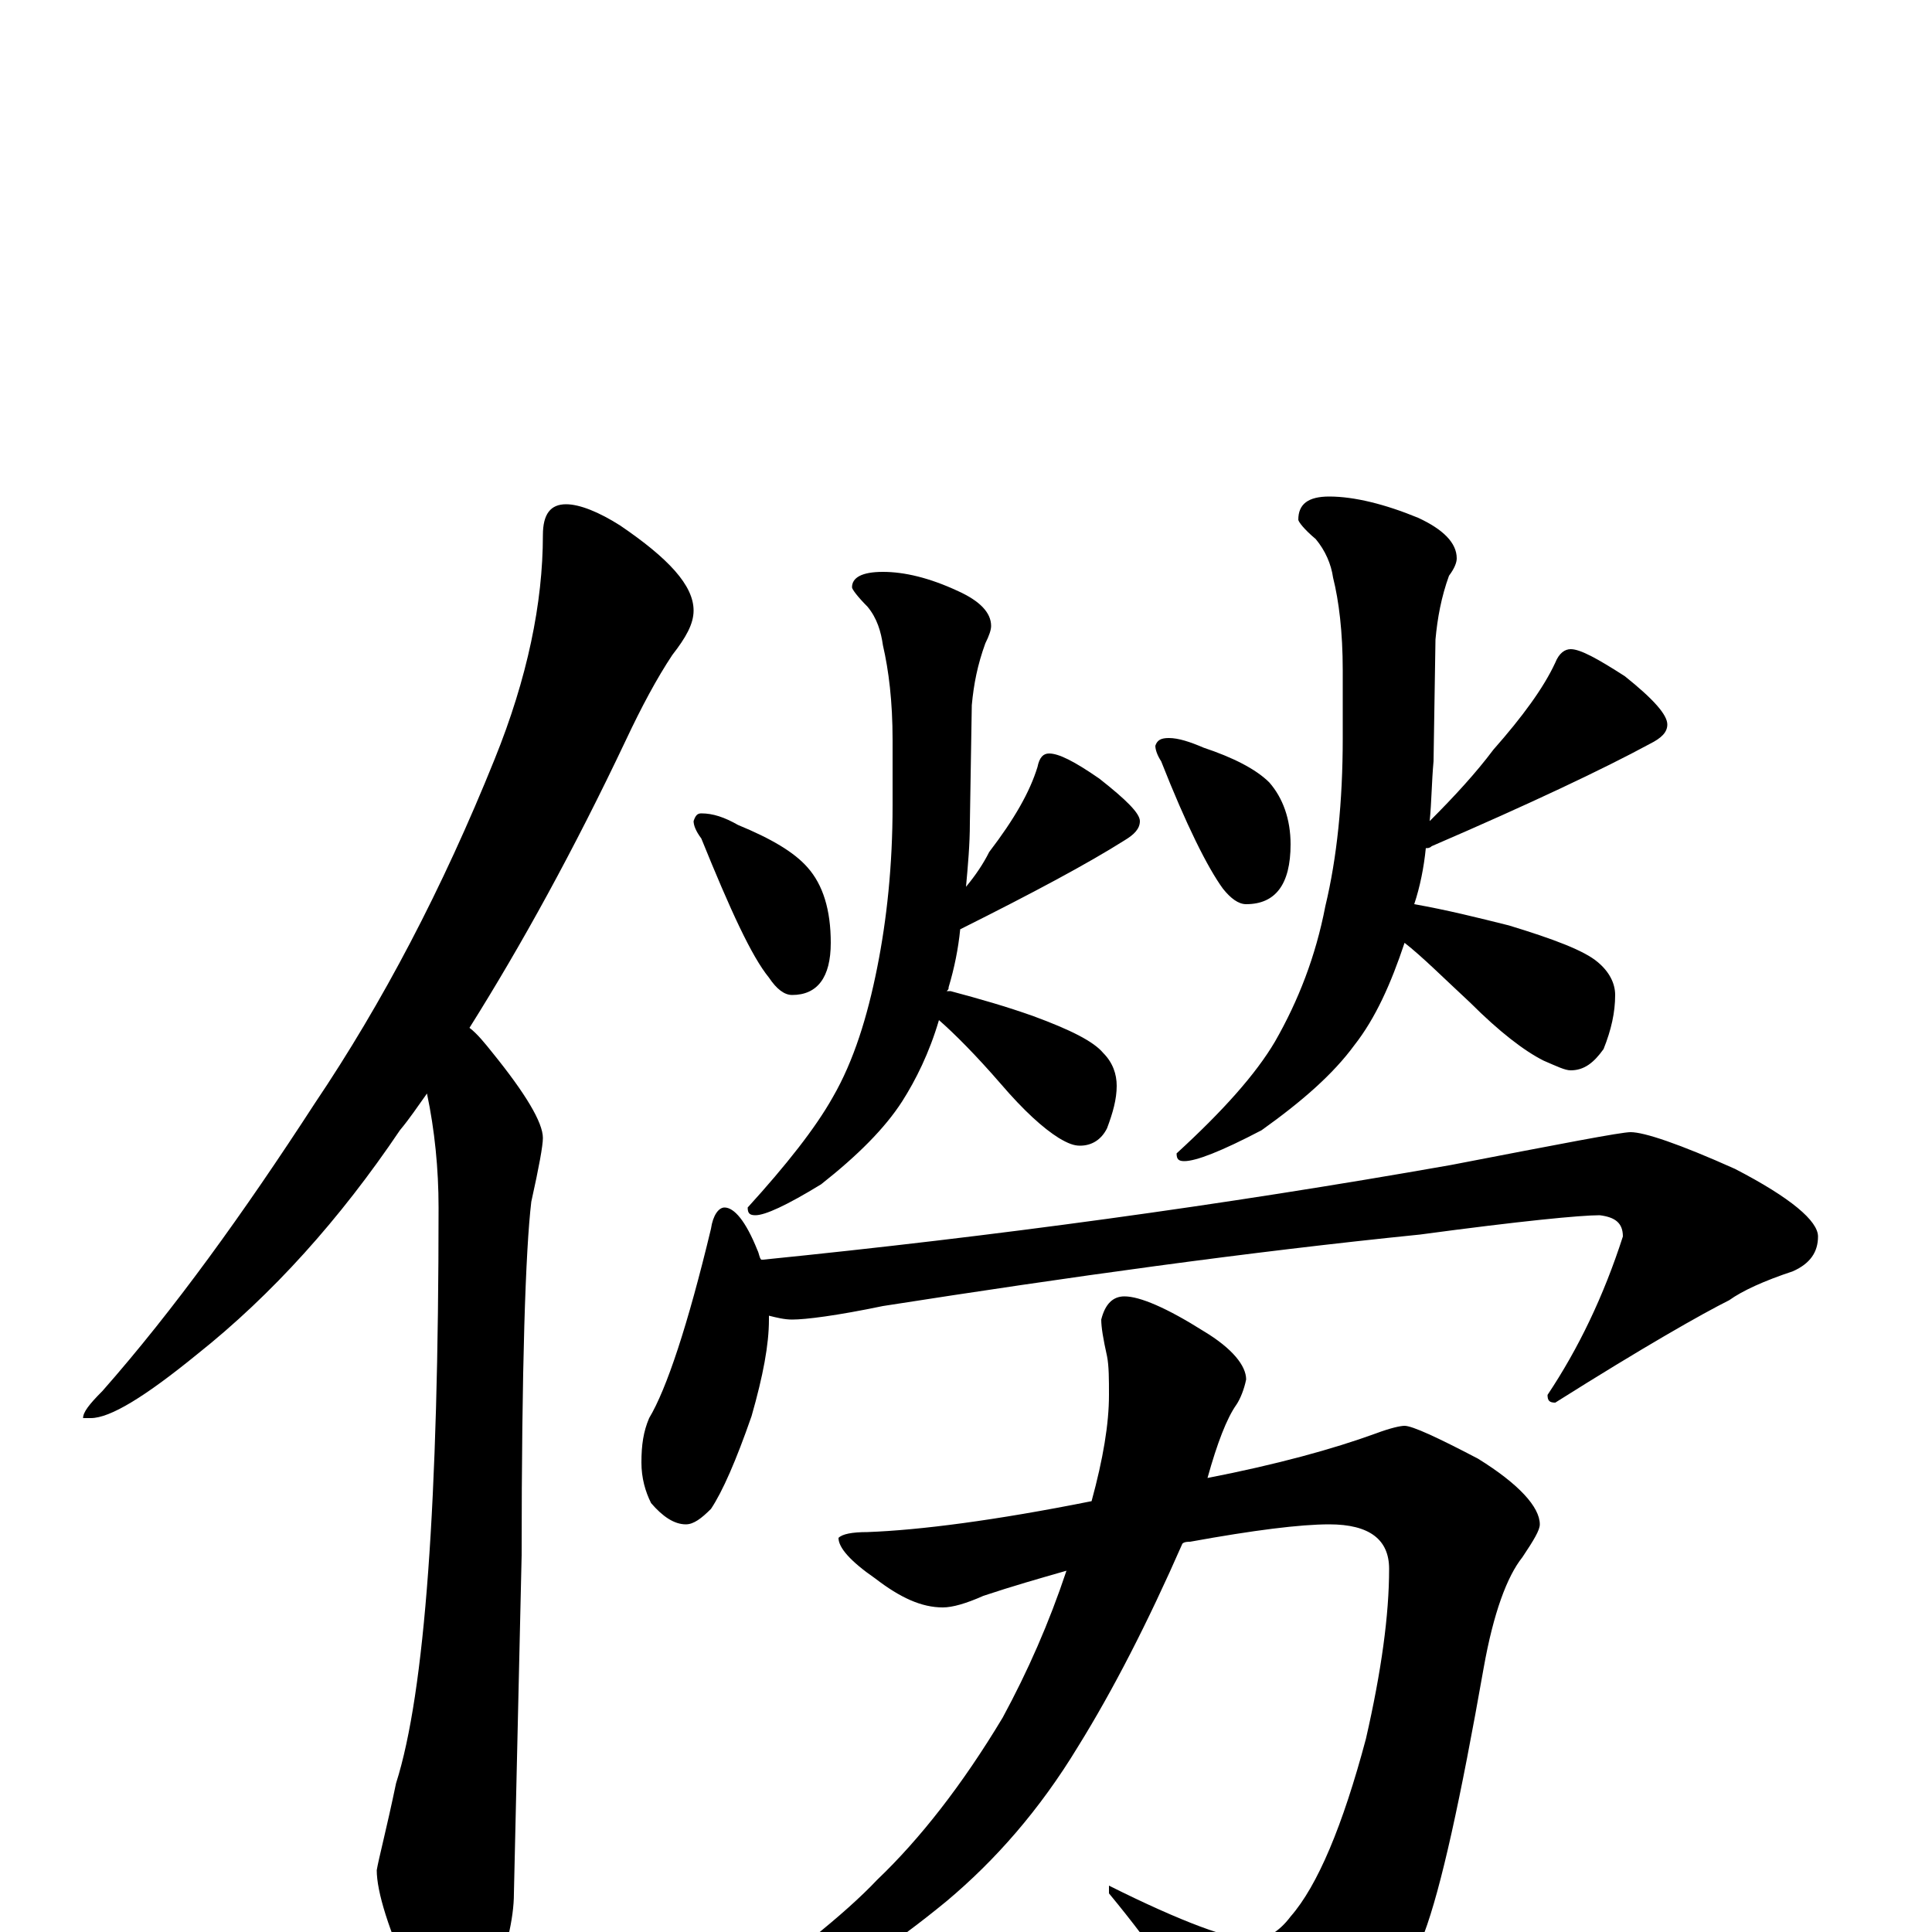 <?xml version="1.0" encoding="utf-8" ?>
<!DOCTYPE svg PUBLIC "-//W3C//DTD SVG 1.1//EN" "http://www.w3.org/Graphics/SVG/1.1/DTD/svg11.dtd">
<svg version="1.1" id="Layer_1" xmlns="http://www.w3.org/2000/svg" xmlns:xlink="http://www.w3.org/1999/xlink" x="0px" y="145px" width="1000px" height="1000px" viewBox="0 0 1000 1000" enable-background="new 0 0 1000 1000" xml:space="preserve">
<g id="Layer_1">
<path id="glyph" transform="matrix(1 0 0 -1 0 1000)" d="M293,739C300,739 310,735 321,728C346,711 359,697 359,684C359,677 355,670 348,661C340,649 332,634 324,617C297,560 270,511 243,468C247,465 251,460 255,455C272,434 281,419 281,411C281,407 279,396 275,378C272,353 270,292 270,195l-4,-175C266,7 262,-10 254,-31C249,-46 244,-54 238,-54C230,-54 222,-45 214,-27C201,1 195,21 195,32C196,38 200,53 205,77C220,124 227,223 227,375C227,395 225,415 221,434C216,427 212,421 207,415C176,369 141,330 102,299C75,277 57,266 47,266l-4,0C43,269 46,273 53,280C90,322 126,372 163,429C198,481 229,540 256,607C273,649 281,688 281,723C281,734 285,739 293,739M363,579C369,579 375,577 382,573C399,566 411,559 418,551C426,542 430,529 430,512C430,494 423,485 410,485C406,485 402,488 398,494C389,505 378,529 363,566C360,570 359,573 359,575C360,578 361,579 363,579M543,610C548,610 556,606 569,597C583,586 590,579 590,575C590,571 587,568 582,565C563,553 535,538 497,519C496,509 494,499 491,489C491,488 491,488 490,487l2,0C507,483 521,479 535,474C554,467 566,461 571,455C576,450 578,444 578,438C578,431 576,424 573,416C570,410 565,407 559,407C556,407 553,408 548,411C540,416 530,425 518,439C505,454 494,465 486,472C481,455 474,441 467,430C458,416 444,402 425,387C407,376 396,371 391,371C388,371 387,372 387,375C407,397 422,416 431,432C442,451 449,474 454,499C459,524 462,552 462,583l0,34C462,637 460,653 457,666C456,673 454,680 449,686C444,691 441,695 441,696C441,701 446,704 457,704C468,704 481,701 496,694C507,689 513,683 513,676C513,674 512,671 510,667C506,656 504,646 503,635l-1,-61C502,563 501,552 500,541C505,547 509,553 512,559C525,576 533,590 537,603C538,608 540,610 543,610M605,618C610,618 616,616 623,613C638,608 650,602 657,595C664,587 668,576 668,563C668,542 660,532 645,532C641,532 637,535 633,540C625,551 614,573 601,606C599,609 598,612 598,614C599,617 601,618 605,618M813,664C818,664 827,659 841,650C856,638 863,630 863,625C863,621 860,618 854,615C830,602 792,584 741,562C740,561 739,561 738,561C737,551 735,541 732,532C749,529 765,525 781,521C804,514 820,508 827,502C833,497 836,491 836,485C836,476 834,467 830,457C825,450 820,446 813,446C810,446 806,448 799,451C789,456 776,466 761,481C747,494 736,505 727,512C720,491 712,473 701,459C690,444 674,430 653,415C632,404 619,399 613,399C610,399 609,400 609,403C633,425 650,444 660,461C672,482 681,505 686,531C692,556 695,585 695,618l0,35C695,673 693,689 690,701C689,708 686,715 681,721C675,726 672,730 672,731C672,739 677,743 688,743C701,743 717,739 734,732C747,726 754,719 754,711C754,709 753,706 750,702C746,691 744,680 743,669l-1,-63C741,595 741,585 740,575C753,588 764,600 773,612C788,629 799,644 805,657C807,662 810,664 813,664M375,375C380,375 386,368 392,353C393,351 393,349 394,348l1,0C514,360 632,376 751,397C808,408 839,414 844,414C851,414 869,408 898,395C927,380 941,368 941,360C941,352 937,346 928,342C913,337 902,332 895,327C881,320 851,303 805,274C802,274 801,275 801,278C817,302 830,329 840,360C840,367 836,370 828,371C818,371 787,368 735,361C646,352 553,339 457,324C433,319 417,317 410,317C406,317 402,318 398,319C398,318 398,318 398,317C398,304 395,288 389,267C381,244 374,228 368,219C363,214 359,211 355,211C349,211 343,215 337,222C334,228 332,235 332,243C332,252 333,259 336,266C345,281 356,314 368,364C369,371 372,375 375,375M727,262C731,262 744,256 765,245C786,232 797,220 797,211C797,208 794,203 788,194C780,184 773,165 768,137C756,69 746,23 737,-1C724,-36 707,-61 686,-74C672,-82 661,-86 652,-86C645,-86 637,-78 630,-62C617,-37 598,-9 574,20l0,4C612,5 637,-4 648,-4C655,-4 662,0 668,8C682,24 695,55 707,100C715,135 719,164 719,188C719,203 709,211 688,211C673,211 649,208 616,202C615,202 613,202 612,201C594,160 576,125 558,96C538,63 515,37 490,16C462,-7 435,-25 408,-37C390,-43 378,-46 371,-46C368,-46 367,-45 367,-43C408,-14 437,9 454,27C476,48 498,76 519,111C532,135 543,160 552,187C538,183 524,179 509,174C500,170 493,168 488,168C477,168 466,173 453,183C440,192 434,199 434,204C436,206 441,207 449,207C476,208 515,213 565,223C571,245 574,263 574,278C574,286 574,293 573,298C571,307 570,313 570,317C572,325 576,329 582,329C590,329 604,323 623,311C638,302 645,293 645,286C644,281 642,276 640,273C635,266 630,253 625,235C661,242 690,250 712,258C720,261 725,262 727,262z"/>
</g>
</svg>
